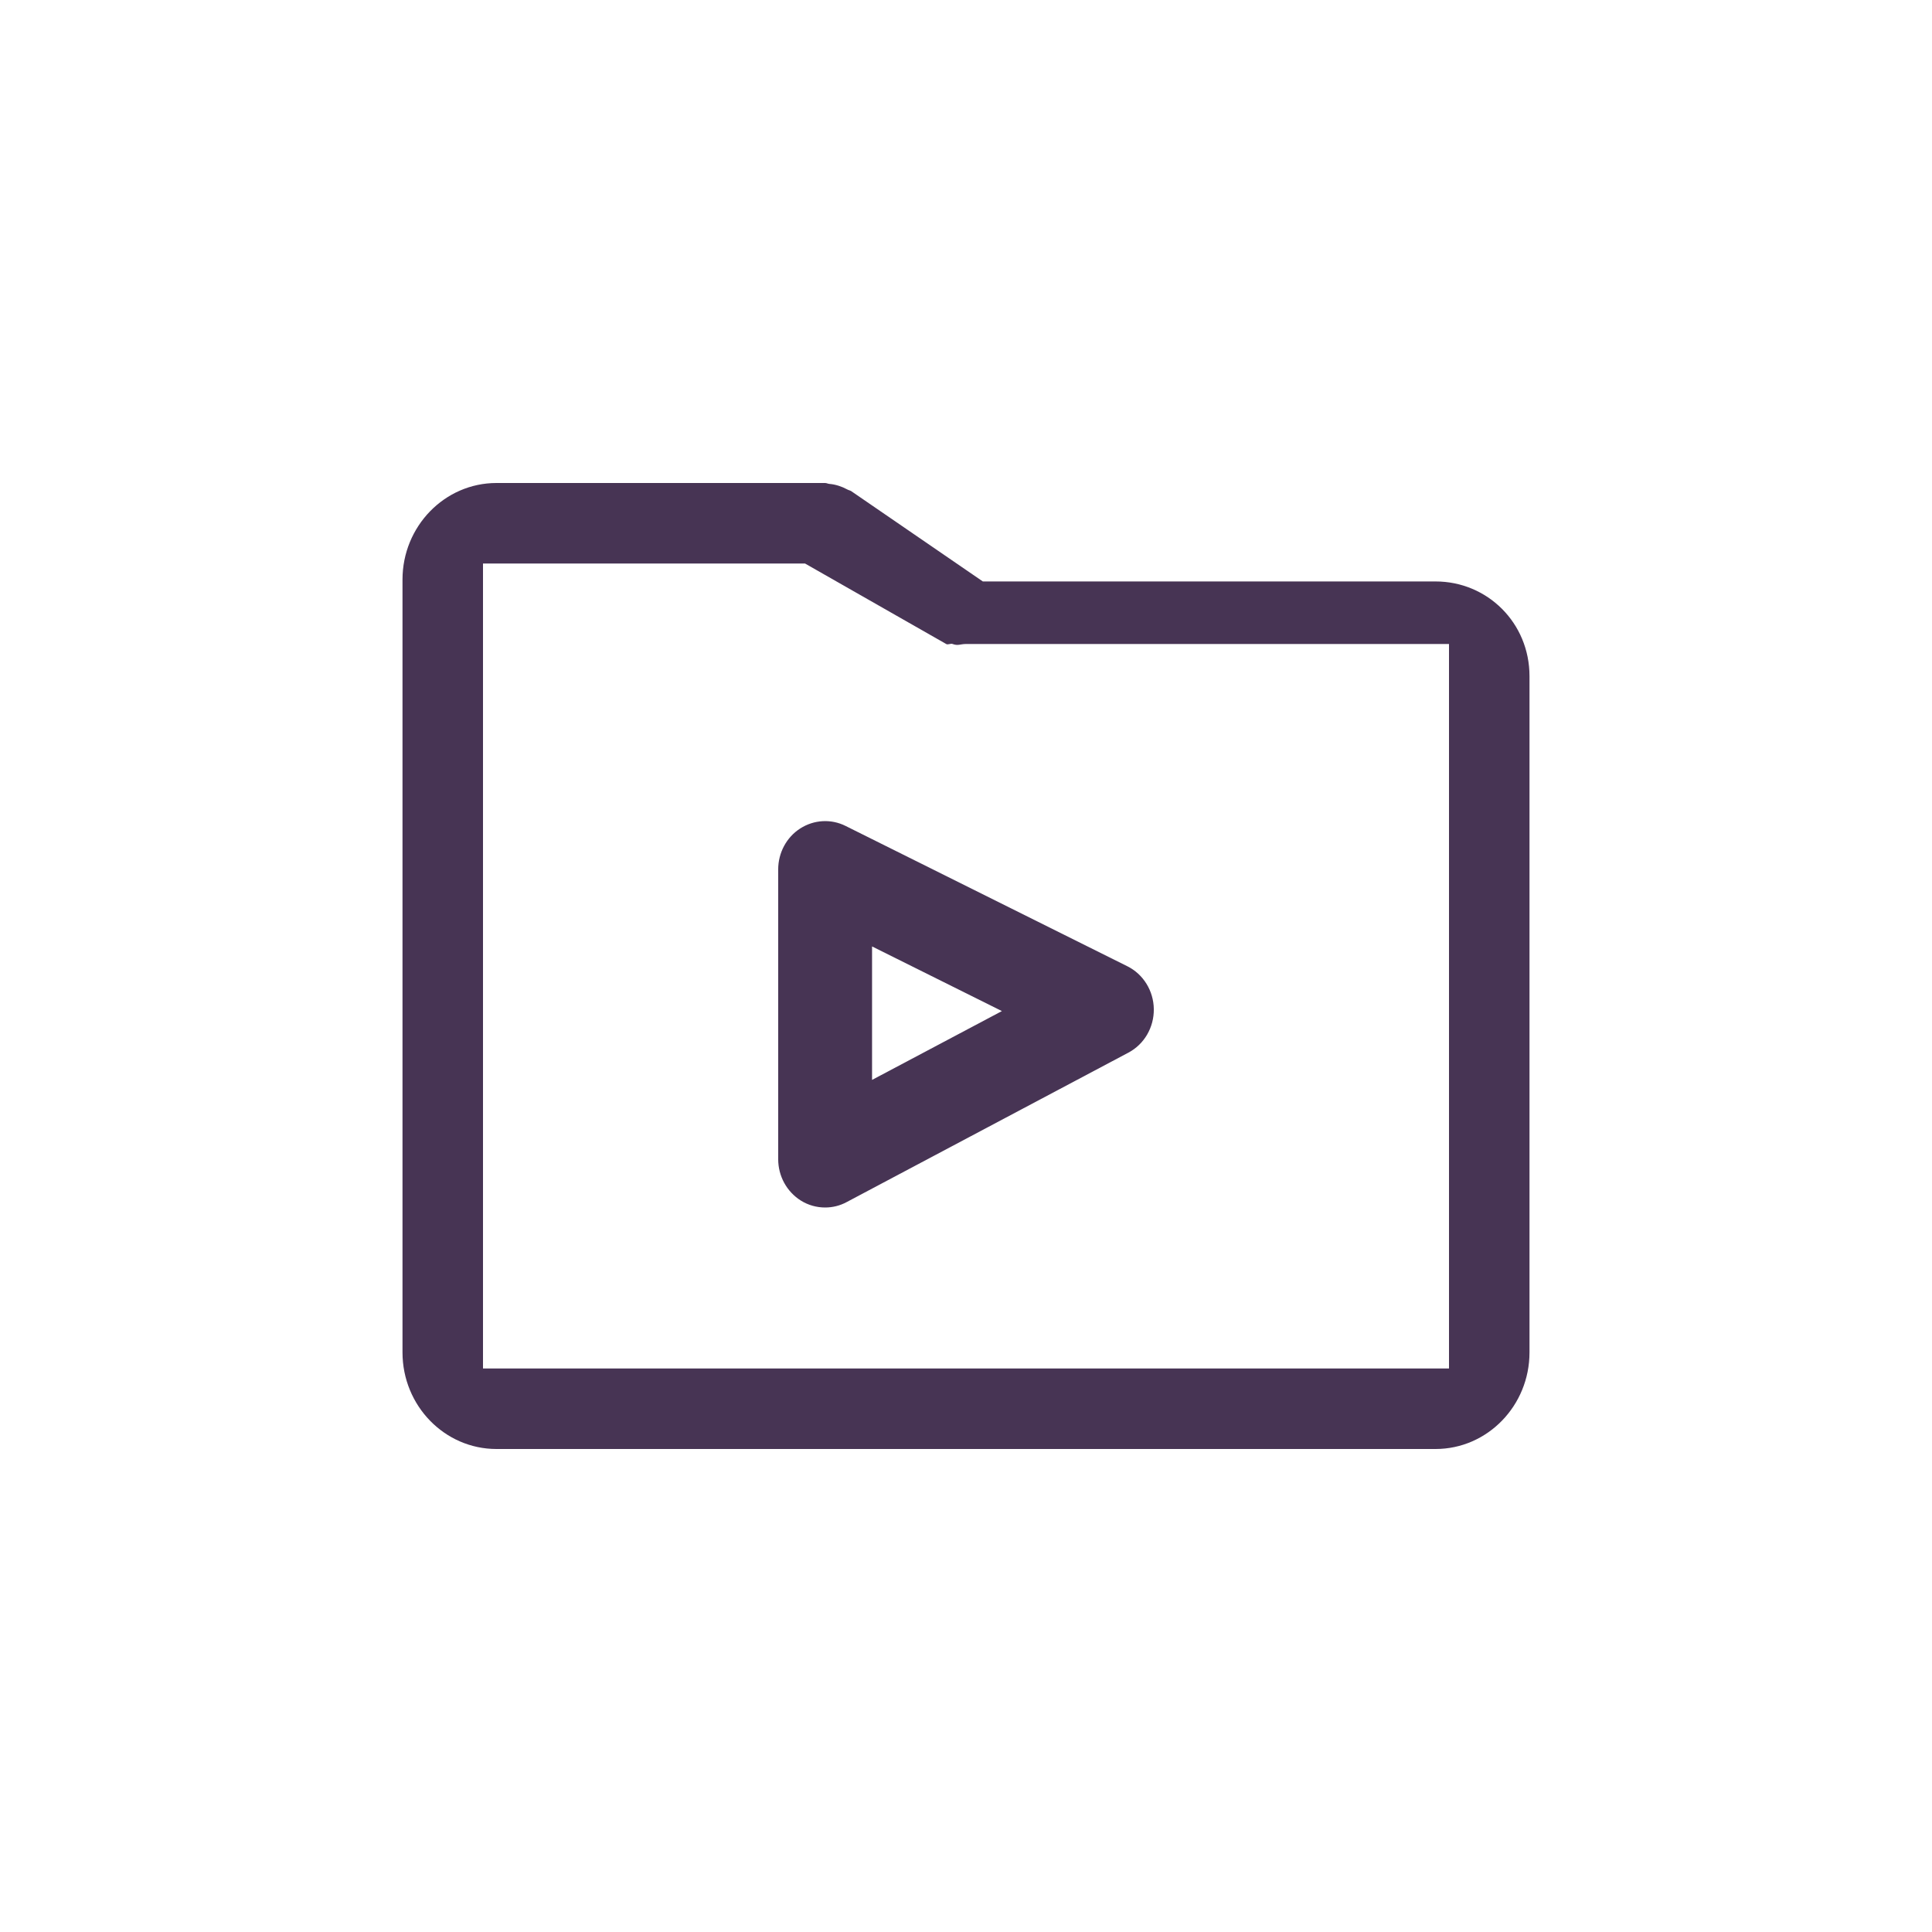 <svg xmlns="http://www.w3.org/2000/svg" xmlns:xlink="http://www.w3.org/1999/xlink" width="24" height="24" viewBox="0 0 24 24">
  <defs>
    <path id="videos-active-a" d="M17.833,18 L6.167,18 C5.523,18 5,17.462 5,16.8 L5,7.2 C5,6.539 5.523,6 6.167,6 L10.25,6 C10.268,6 10.283,6.009 10.301,6.011 C10.341,6.014 10.378,6.022 10.417,6.034 C10.455,6.046 10.49,6.061 10.525,6.08 C10.54,6.089 10.558,6.091 10.574,6.101 L12.209,7.223 L17.833,7.223 C18.477,7.223 19,7.738 19,8.4 L19,16.8 C19,17.462 18.477,18 17.833,18 Z M18,8 L11.999,8 C11.931,8 11.9,8.025 11.834,8 C11.813,7.989 11.775,8.014 11.754,8 L10,7 L6,7 L6,17 L18,17 L18,8 Z M10.504,10.26 L14.004,12.003 C14.203,12.102 14.33,12.308 14.333,12.535 C14.336,12.763 14.214,12.972 14.018,13.076 L10.517,14.933 C10.434,14.978 10.342,15 10.25,15 C10.144,15 10.039,14.971 9.947,14.913 C9.773,14.803 9.667,14.61 9.667,14.4 L9.667,10.8 C9.667,10.594 9.77,10.401 9.94,10.292 C10.111,10.182 10.324,10.17 10.504,10.26 Z M10.833,13.415 L12.446,12.56 L10.833,11.757 L10.833,13.415 Z"/>
  </defs>
  <use fill="#473454" fill-rule="evenodd" xlink:href="#videos-active-a"/>
</svg>
